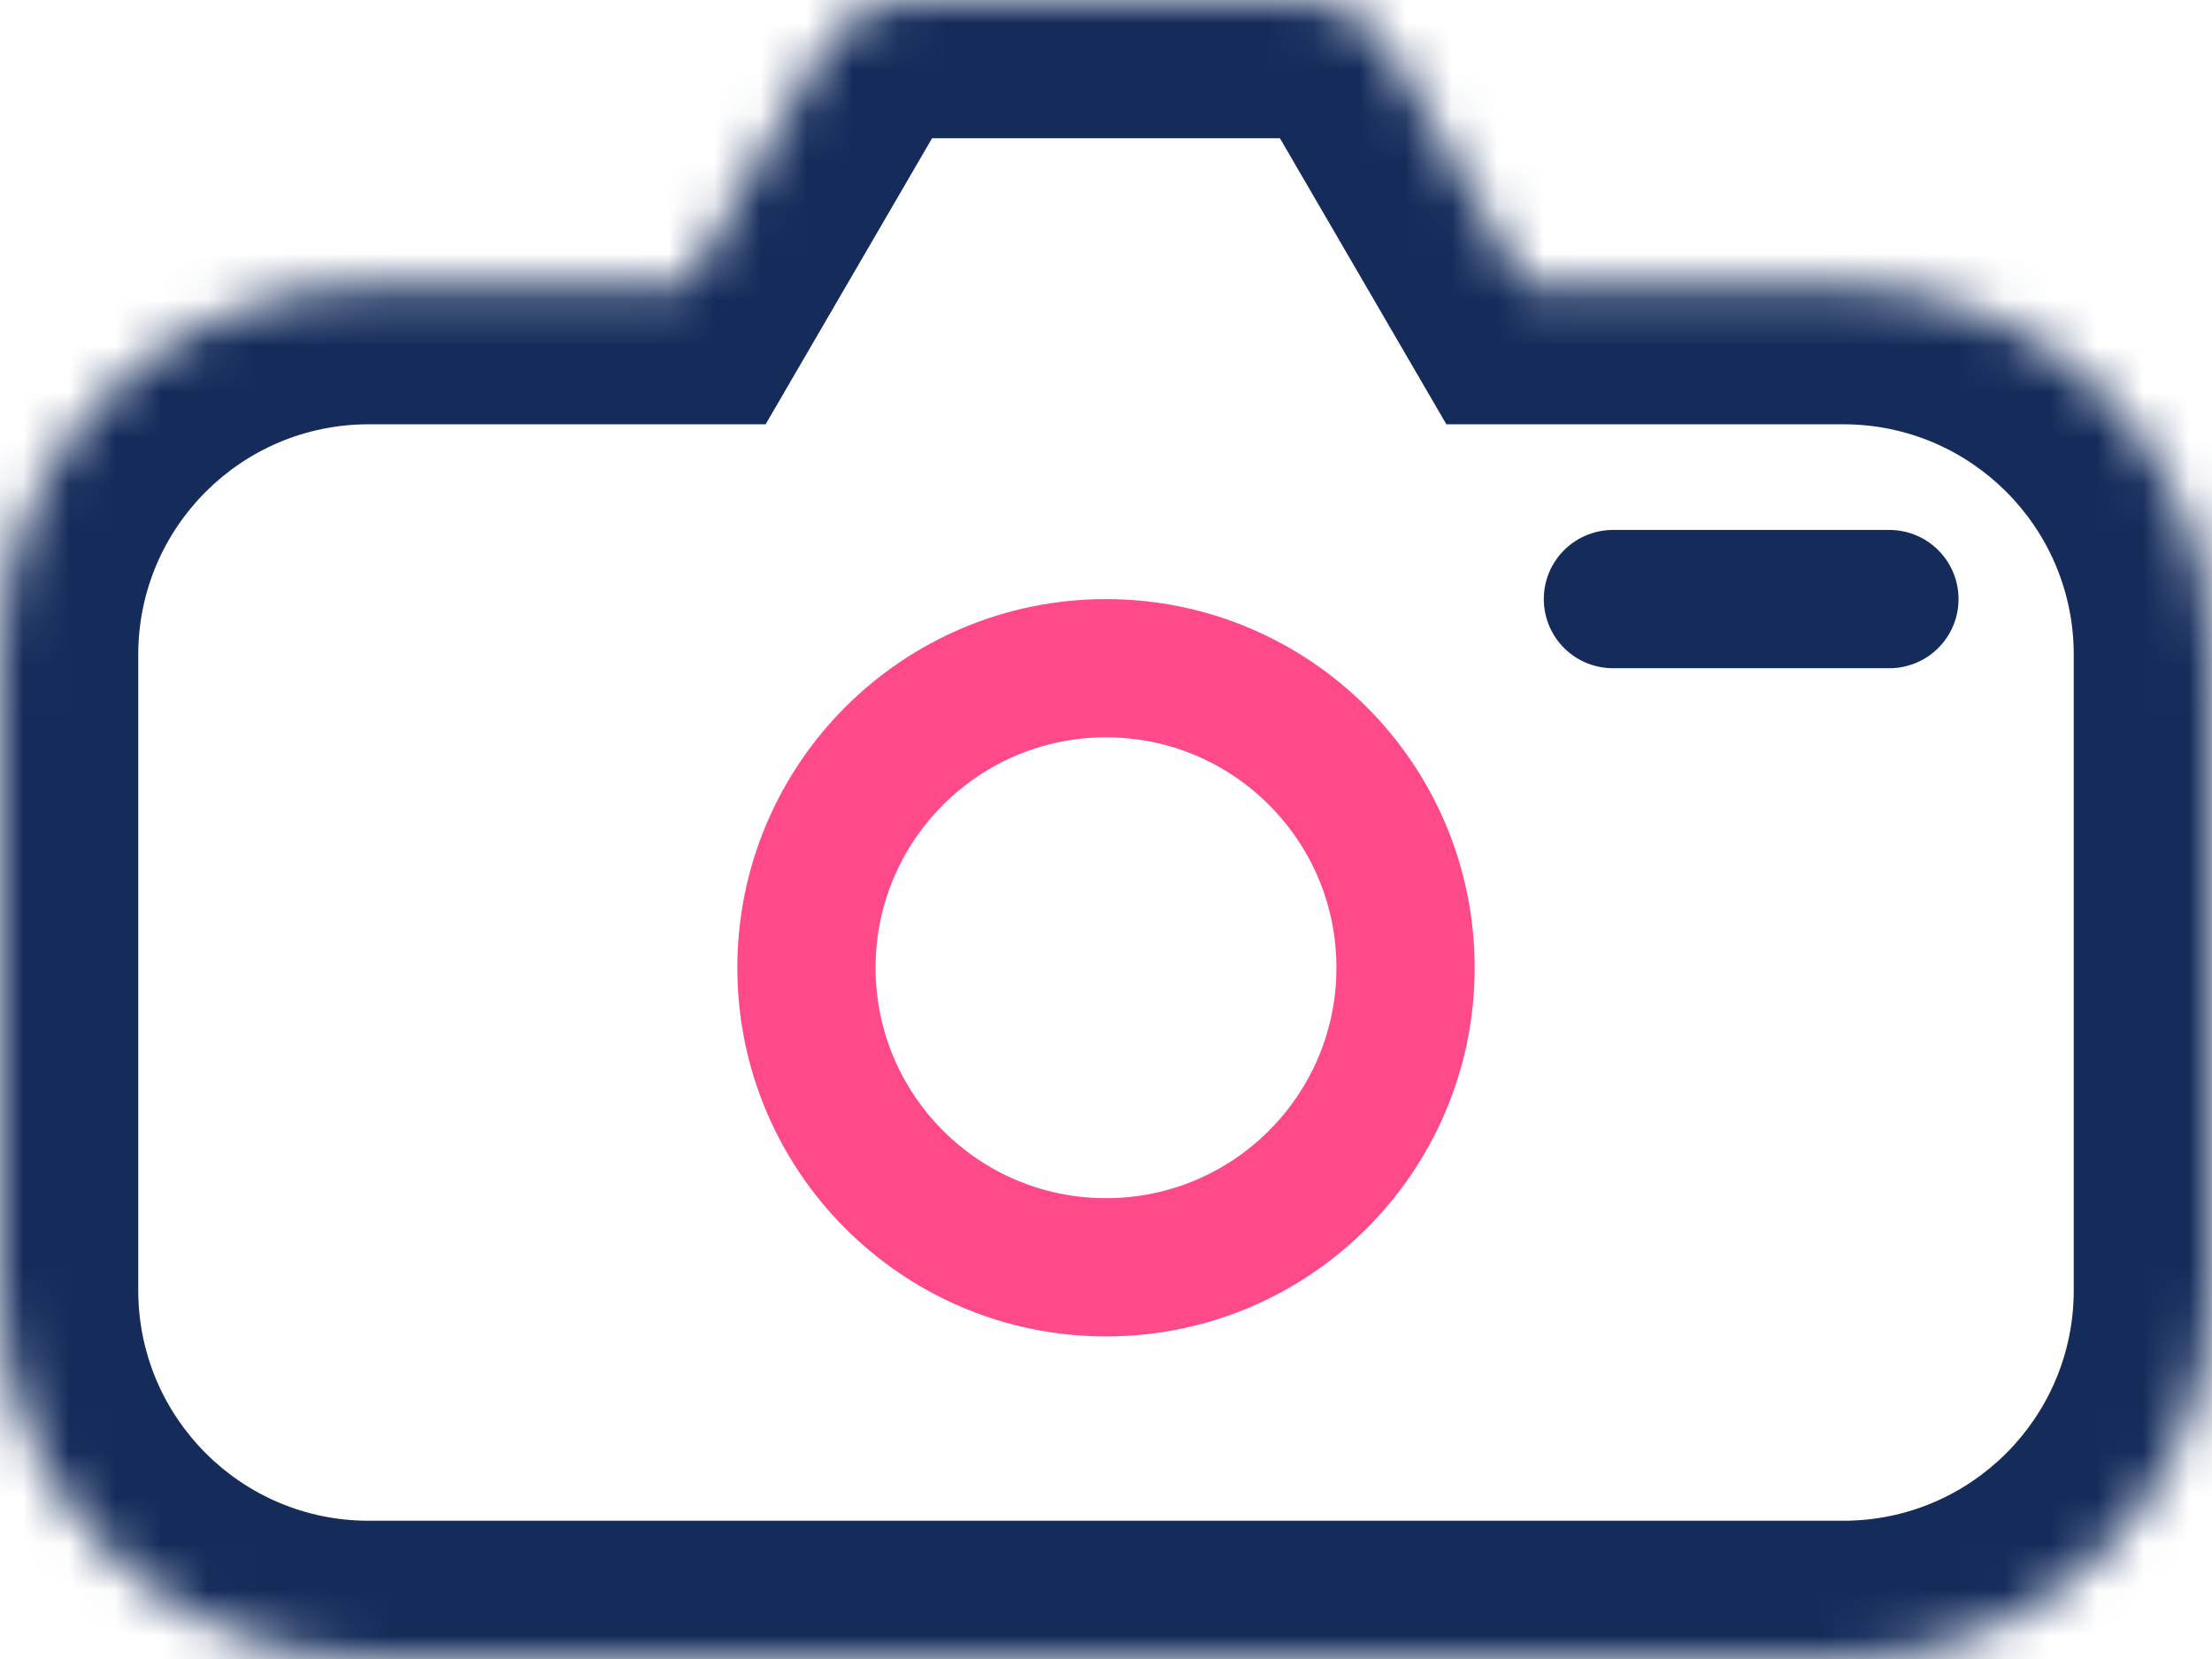 <svg width="48" height="36" viewBox="0 0 48 36" fill="none" xmlns="http://www.w3.org/2000/svg">
<mask id="path-1-inside-1_12:962" fill="white">
<path fill-rule="evenodd" clip-rule="evenodd" d="M19.65 0C18.938 0 18.28 0.379 17.922 0.994L14.889 6.207H8C3.582 6.207 0 9.788 0 14.207V28C0 32.418 3.582 36 8 36H40C44.418 36 48 32.418 48 28V14.207C48 9.788 44.418 6.207 40 6.207H33.111L30.078 0.994C29.72 0.379 29.062 0 28.35 0H19.65Z"/>
</mask>
<path d="M17.922 0.994L20.515 2.503V2.503L17.922 0.994ZM14.889 6.207V9.207H16.614L17.482 7.715L14.889 6.207ZM33.111 6.207L30.518 7.715L31.386 9.207H33.111V6.207ZM30.078 0.994L27.485 2.503V2.503L30.078 0.994ZM20.515 2.503C20.336 2.811 20.006 3 19.65 3V-3C17.87 -3 16.224 -2.053 15.329 -0.514L20.515 2.503ZM17.482 7.715L20.515 2.503L15.329 -0.514L12.296 4.698L17.482 7.715ZM8 9.207H14.889V3.207H8V9.207ZM3 14.207C3 11.445 5.239 9.207 8 9.207V3.207C1.925 3.207 -3 8.132 -3 14.207H3ZM3 28V14.207H-3V28H3ZM8 33C5.239 33 3 30.761 3 28H-3C-3 34.075 1.925 39 8 39V33ZM40 33H8V39H40V33ZM45 28C45 30.761 42.761 33 40 33V39C46.075 39 51 34.075 51 28H45ZM45 14.207V28H51V14.207H45ZM40 9.207C42.761 9.207 45 11.445 45 14.207H51C51 8.132 46.075 3.207 40 3.207V9.207ZM33.111 9.207H40V3.207H33.111V9.207ZM27.485 2.503L30.518 7.715L35.704 4.698L32.672 -0.514L27.485 2.503ZM28.35 3C27.994 3 27.664 2.811 27.485 2.503L32.672 -0.514C31.776 -2.053 30.13 -3 28.35 -3V3ZM19.65 3H28.35V-3H19.65V3Z" fill="#152C5B" mask="url(#path-1-inside-1_12:962)"/>
<circle cx="24" cy="21" r="6.5" stroke="#FF498B" stroke-width="3"/>
<path d="M35 13C37.459 13 40.024 13 41 13" stroke="#152C5B" stroke-width="3" stroke-linecap="round"/>
</svg>
